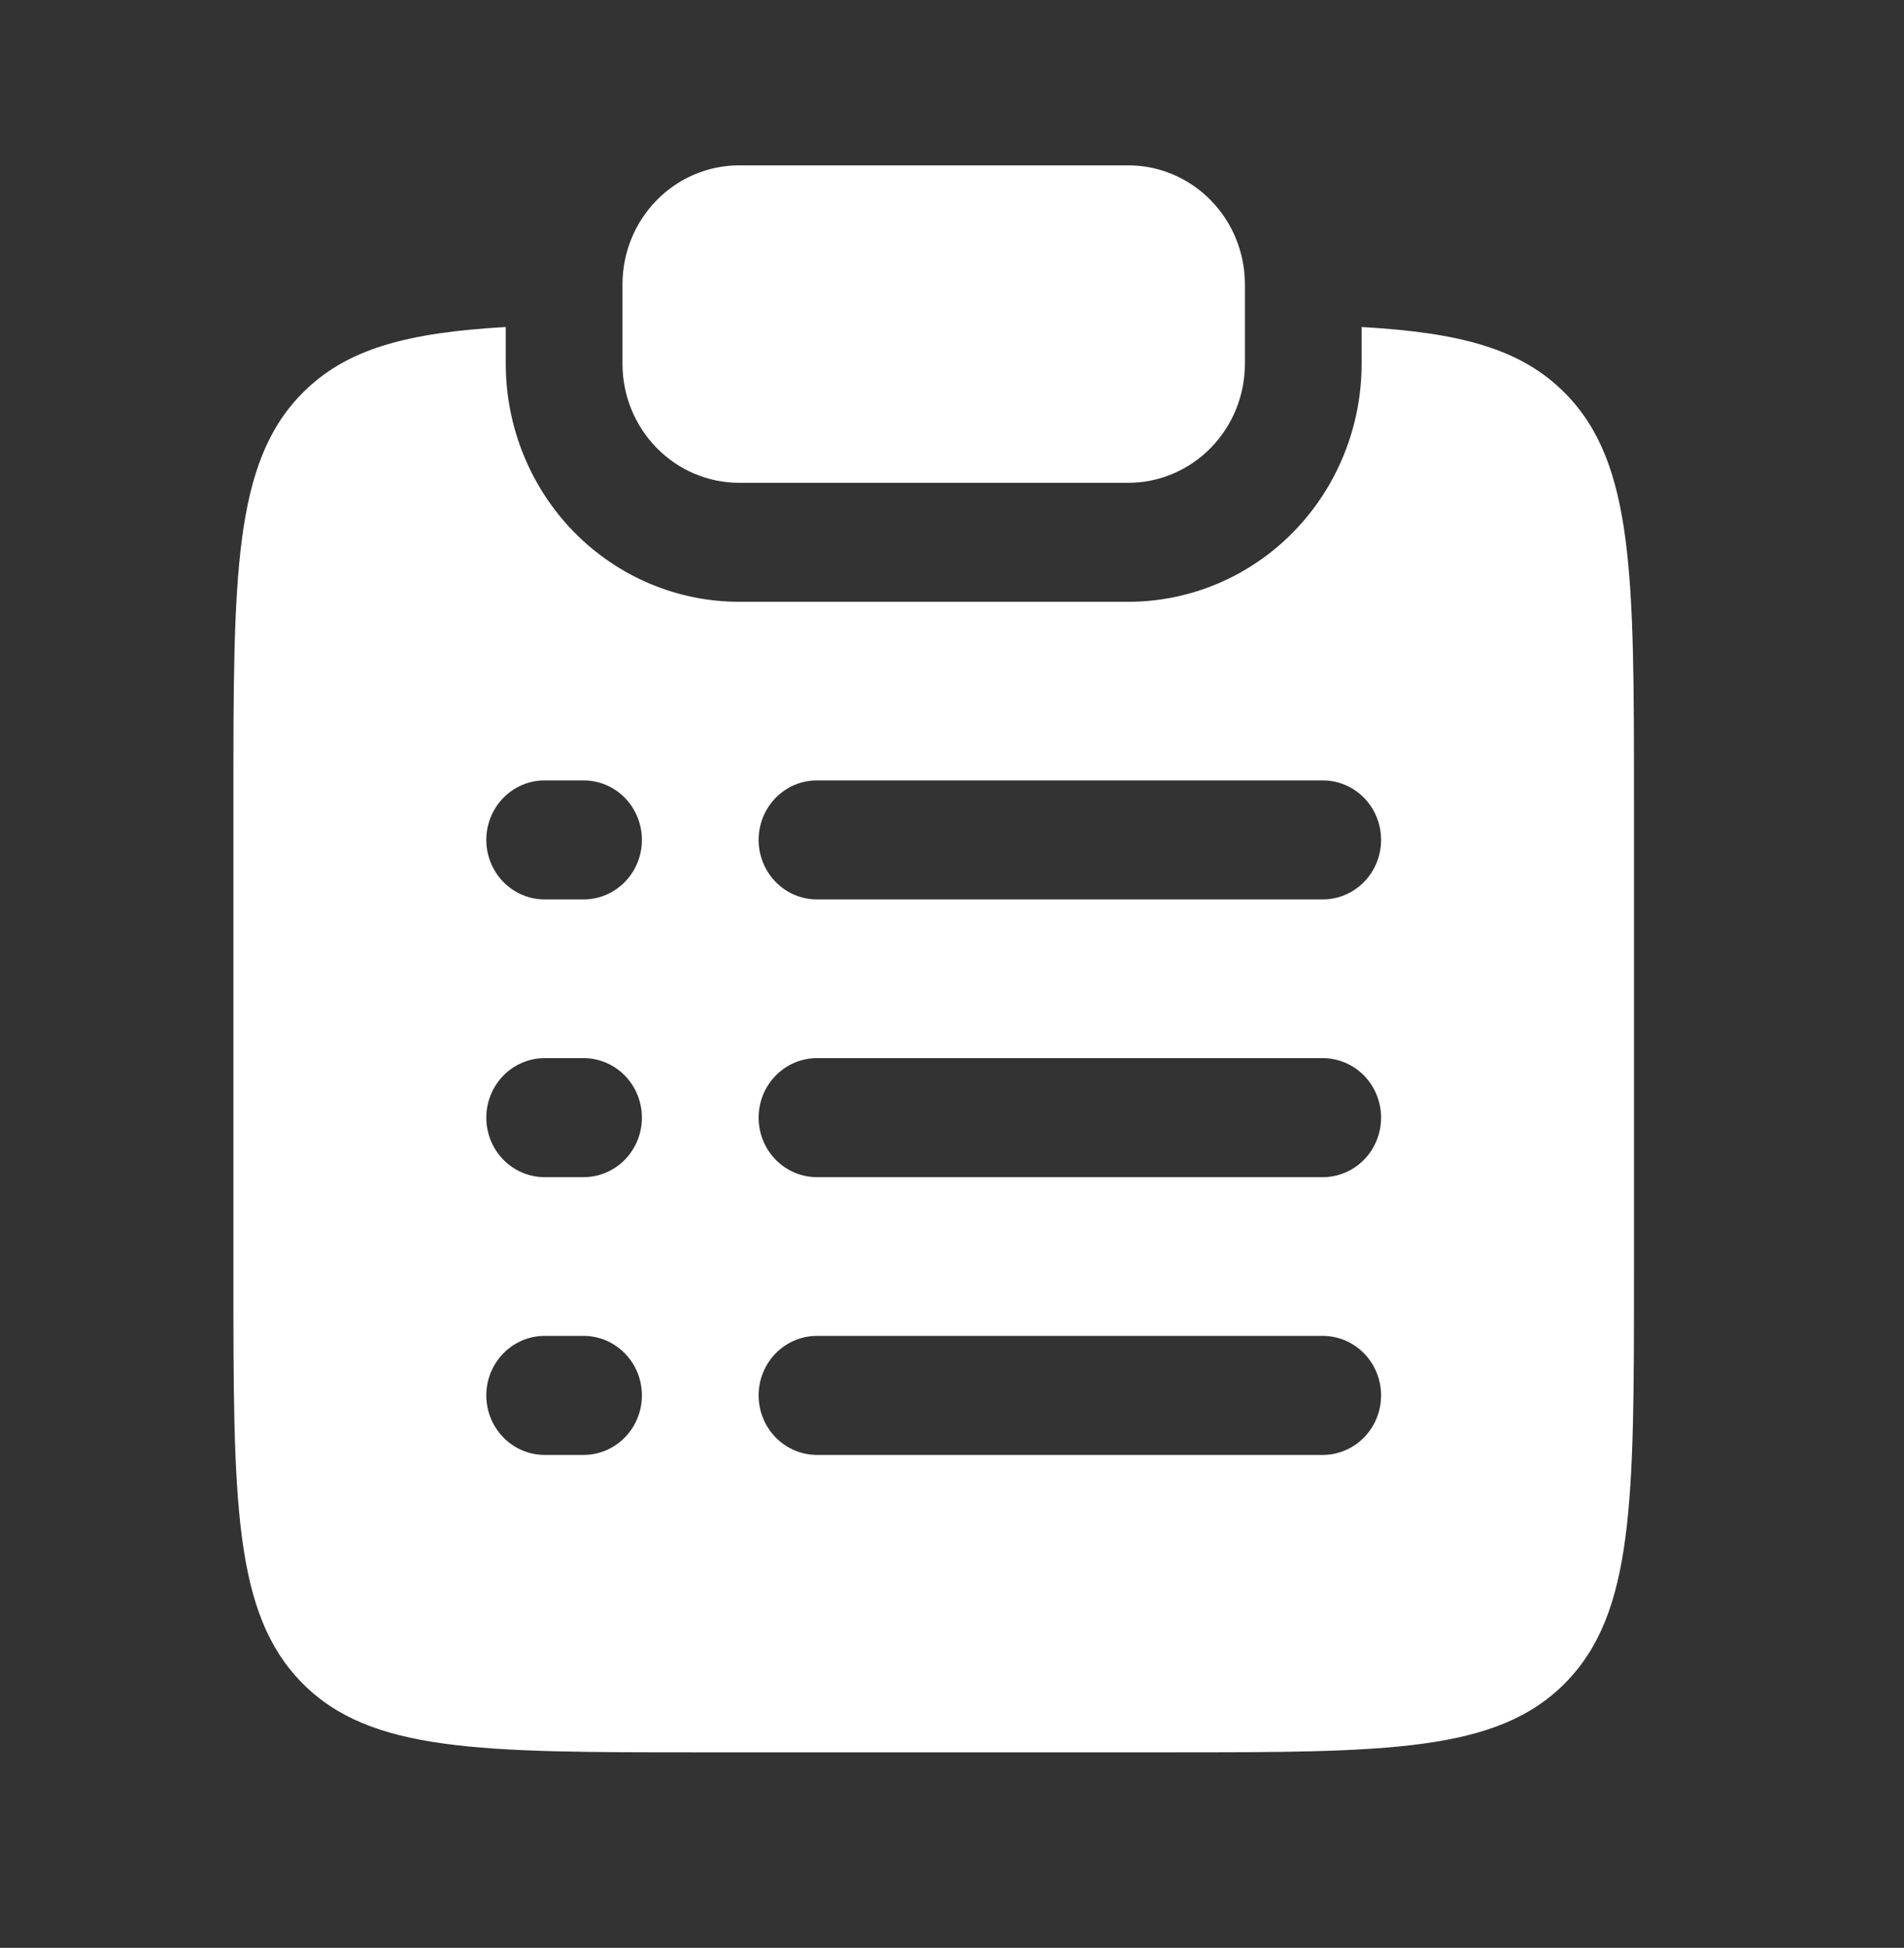 <svg width="44" height="45" viewBox="0 0 44 45" fill="none" xmlns="http://www.w3.org/2000/svg">
<rect x="0" y="0" width="44" height="45" fill="#333333" stroke="none"/>
<path d="M17.082 3.82C16.366 3.82 15.68 4.11 15.175 4.626C14.669 5.141 14.385 5.841 14.385 6.57V8.404C14.385 9.133 14.669 9.832 15.175 10.348C15.68 10.864 16.366 11.154 17.082 11.154H26.072C26.787 11.154 27.474 10.864 27.979 10.348C28.485 9.832 28.769 9.133 28.769 8.404V6.57C28.769 5.841 28.485 5.141 27.979 4.626C27.474 4.11 26.787 3.82 26.072 3.82H17.082Z" fill="white"/>
<path fill-rule="evenodd" clip-rule="evenodd" d="M11.688 7.555C9.426 7.683 7.998 8.05 6.975 9.095C5.394 10.706 5.394 13.299 5.394 18.483V29.483C5.394 34.67 5.394 37.262 6.975 38.873C8.553 40.483 11.098 40.483 16.183 40.483H26.971C32.056 40.483 34.6 40.483 36.179 38.873C37.76 37.26 37.76 34.67 37.76 29.483V18.483C37.76 13.299 37.76 10.706 36.179 9.095C35.156 8.05 33.728 7.683 31.466 7.555V8.404C31.466 9.862 30.898 11.261 29.886 12.293C28.875 13.324 27.503 13.903 26.072 13.903H17.082C15.651 13.903 14.279 13.324 13.267 12.293C12.256 11.261 11.688 9.862 11.688 8.404V7.555ZM12.586 18.029C12.229 18.029 11.886 18.173 11.633 18.431C11.38 18.689 11.238 19.039 11.238 19.404C11.238 19.768 11.38 20.118 11.633 20.376C11.886 20.634 12.229 20.779 12.586 20.779H13.486C13.843 20.779 14.186 20.634 14.439 20.376C14.692 20.118 14.834 19.768 14.834 19.404C14.834 19.039 14.692 18.689 14.439 18.431C14.186 18.173 13.843 18.029 13.486 18.029H12.586ZM18.88 18.029C18.522 18.029 18.179 18.173 17.926 18.431C17.673 18.689 17.531 19.039 17.531 19.404C17.531 19.768 17.673 20.118 17.926 20.376C18.179 20.634 18.522 20.779 18.88 20.779H30.567C30.925 20.779 31.268 20.634 31.521 20.376C31.774 20.118 31.916 19.768 31.916 19.404C31.916 19.039 31.774 18.689 31.521 18.431C31.268 18.173 30.925 18.029 30.567 18.029H18.88ZM12.586 24.445C12.229 24.445 11.886 24.59 11.633 24.848C11.38 25.106 11.238 25.456 11.238 25.82C11.238 26.185 11.38 26.535 11.633 26.793C11.886 27.05 12.229 27.195 12.586 27.195H13.486C13.843 27.195 14.186 27.05 14.439 26.793C14.692 26.535 14.834 26.185 14.834 25.82C14.834 25.456 14.692 25.106 14.439 24.848C14.186 24.59 13.843 24.445 13.486 24.445H12.586ZM18.88 24.445C18.522 24.445 18.179 24.59 17.926 24.848C17.673 25.106 17.531 25.456 17.531 25.82C17.531 26.185 17.673 26.535 17.926 26.793C18.179 27.05 18.522 27.195 18.88 27.195H30.567C30.925 27.195 31.268 27.05 31.521 26.793C31.774 26.535 31.916 26.185 31.916 25.82C31.916 25.456 31.774 25.106 31.521 24.848C31.268 24.59 30.925 24.445 30.567 24.445H18.88ZM12.586 30.862C12.229 30.862 11.886 31.007 11.633 31.265C11.38 31.522 11.238 31.872 11.238 32.237C11.238 32.602 11.38 32.951 11.633 33.209C11.886 33.467 12.229 33.612 12.586 33.612H13.486C13.843 33.612 14.186 33.467 14.439 33.209C14.692 32.951 14.834 32.602 14.834 32.237C14.834 31.872 14.692 31.522 14.439 31.265C14.186 31.007 13.843 30.862 13.486 30.862H12.586ZM18.88 30.862C18.522 30.862 18.179 31.007 17.926 31.265C17.673 31.522 17.531 31.872 17.531 32.237C17.531 32.602 17.673 32.951 17.926 33.209C18.179 33.467 18.522 33.612 18.88 33.612H30.567C30.925 33.612 31.268 33.467 31.521 33.209C31.774 32.951 31.916 32.602 31.916 32.237C31.916 31.872 31.774 31.522 31.521 31.265C31.268 31.007 30.925 30.862 30.567 30.862H18.88Z" fill="white"/>
</svg>
